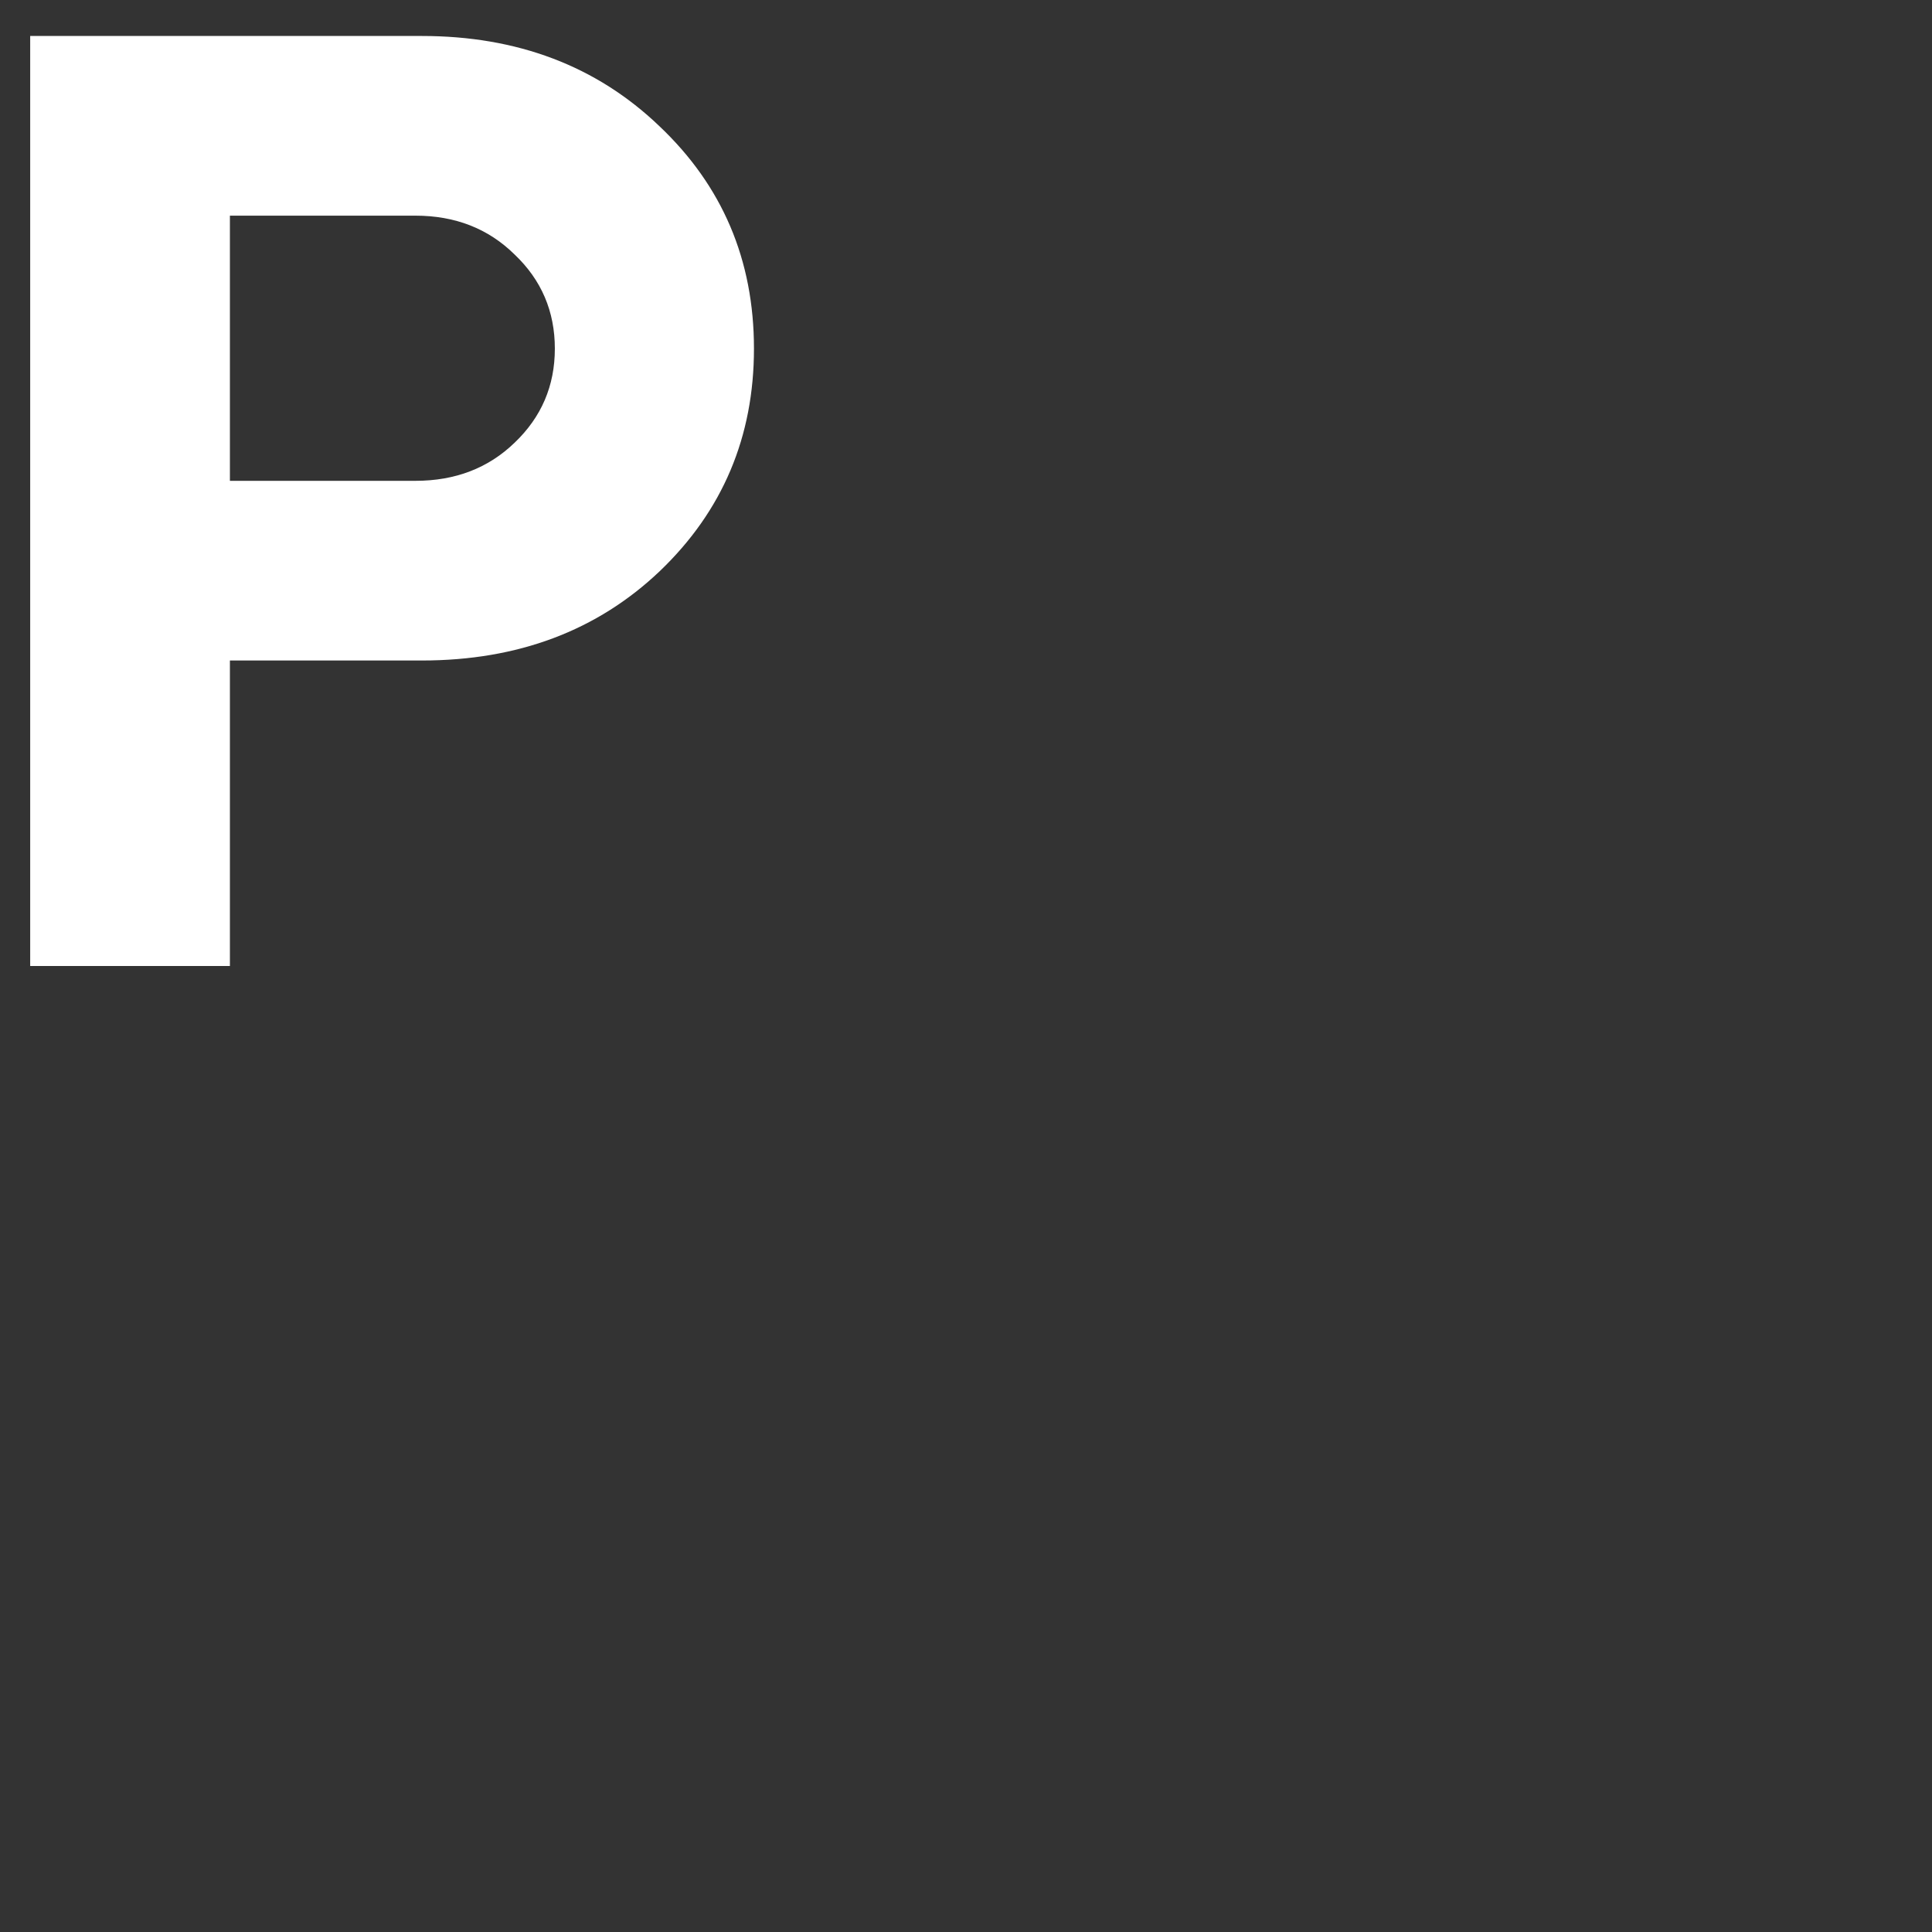 <svg width="16" height="16" viewBox="0 0 16 16" fill="none" xmlns="http://www.w3.org/2000/svg">
<rect x="0" y="0" width="16" height="16" fill="#333333" stroke="none"/>
<path d="M0.25 0.298H3.494C4.285 0.298 4.941 0.547 5.46 1.044C5.983 1.539 6.244 2.153 6.244 2.887C6.244 3.617 5.985 4.231 5.465 4.729C4.946 5.223 4.289 5.47 3.494 5.47H1.904V8H0.25V0.298ZM3.44 1.786H1.904V3.982H3.44C3.77 3.982 4.044 3.877 4.262 3.666C4.484 3.454 4.595 3.195 4.595 2.887C4.595 2.579 4.484 2.319 4.262 2.108C4.044 1.893 3.77 1.786 3.44 1.786Z" fill="white"/>
</svg>
